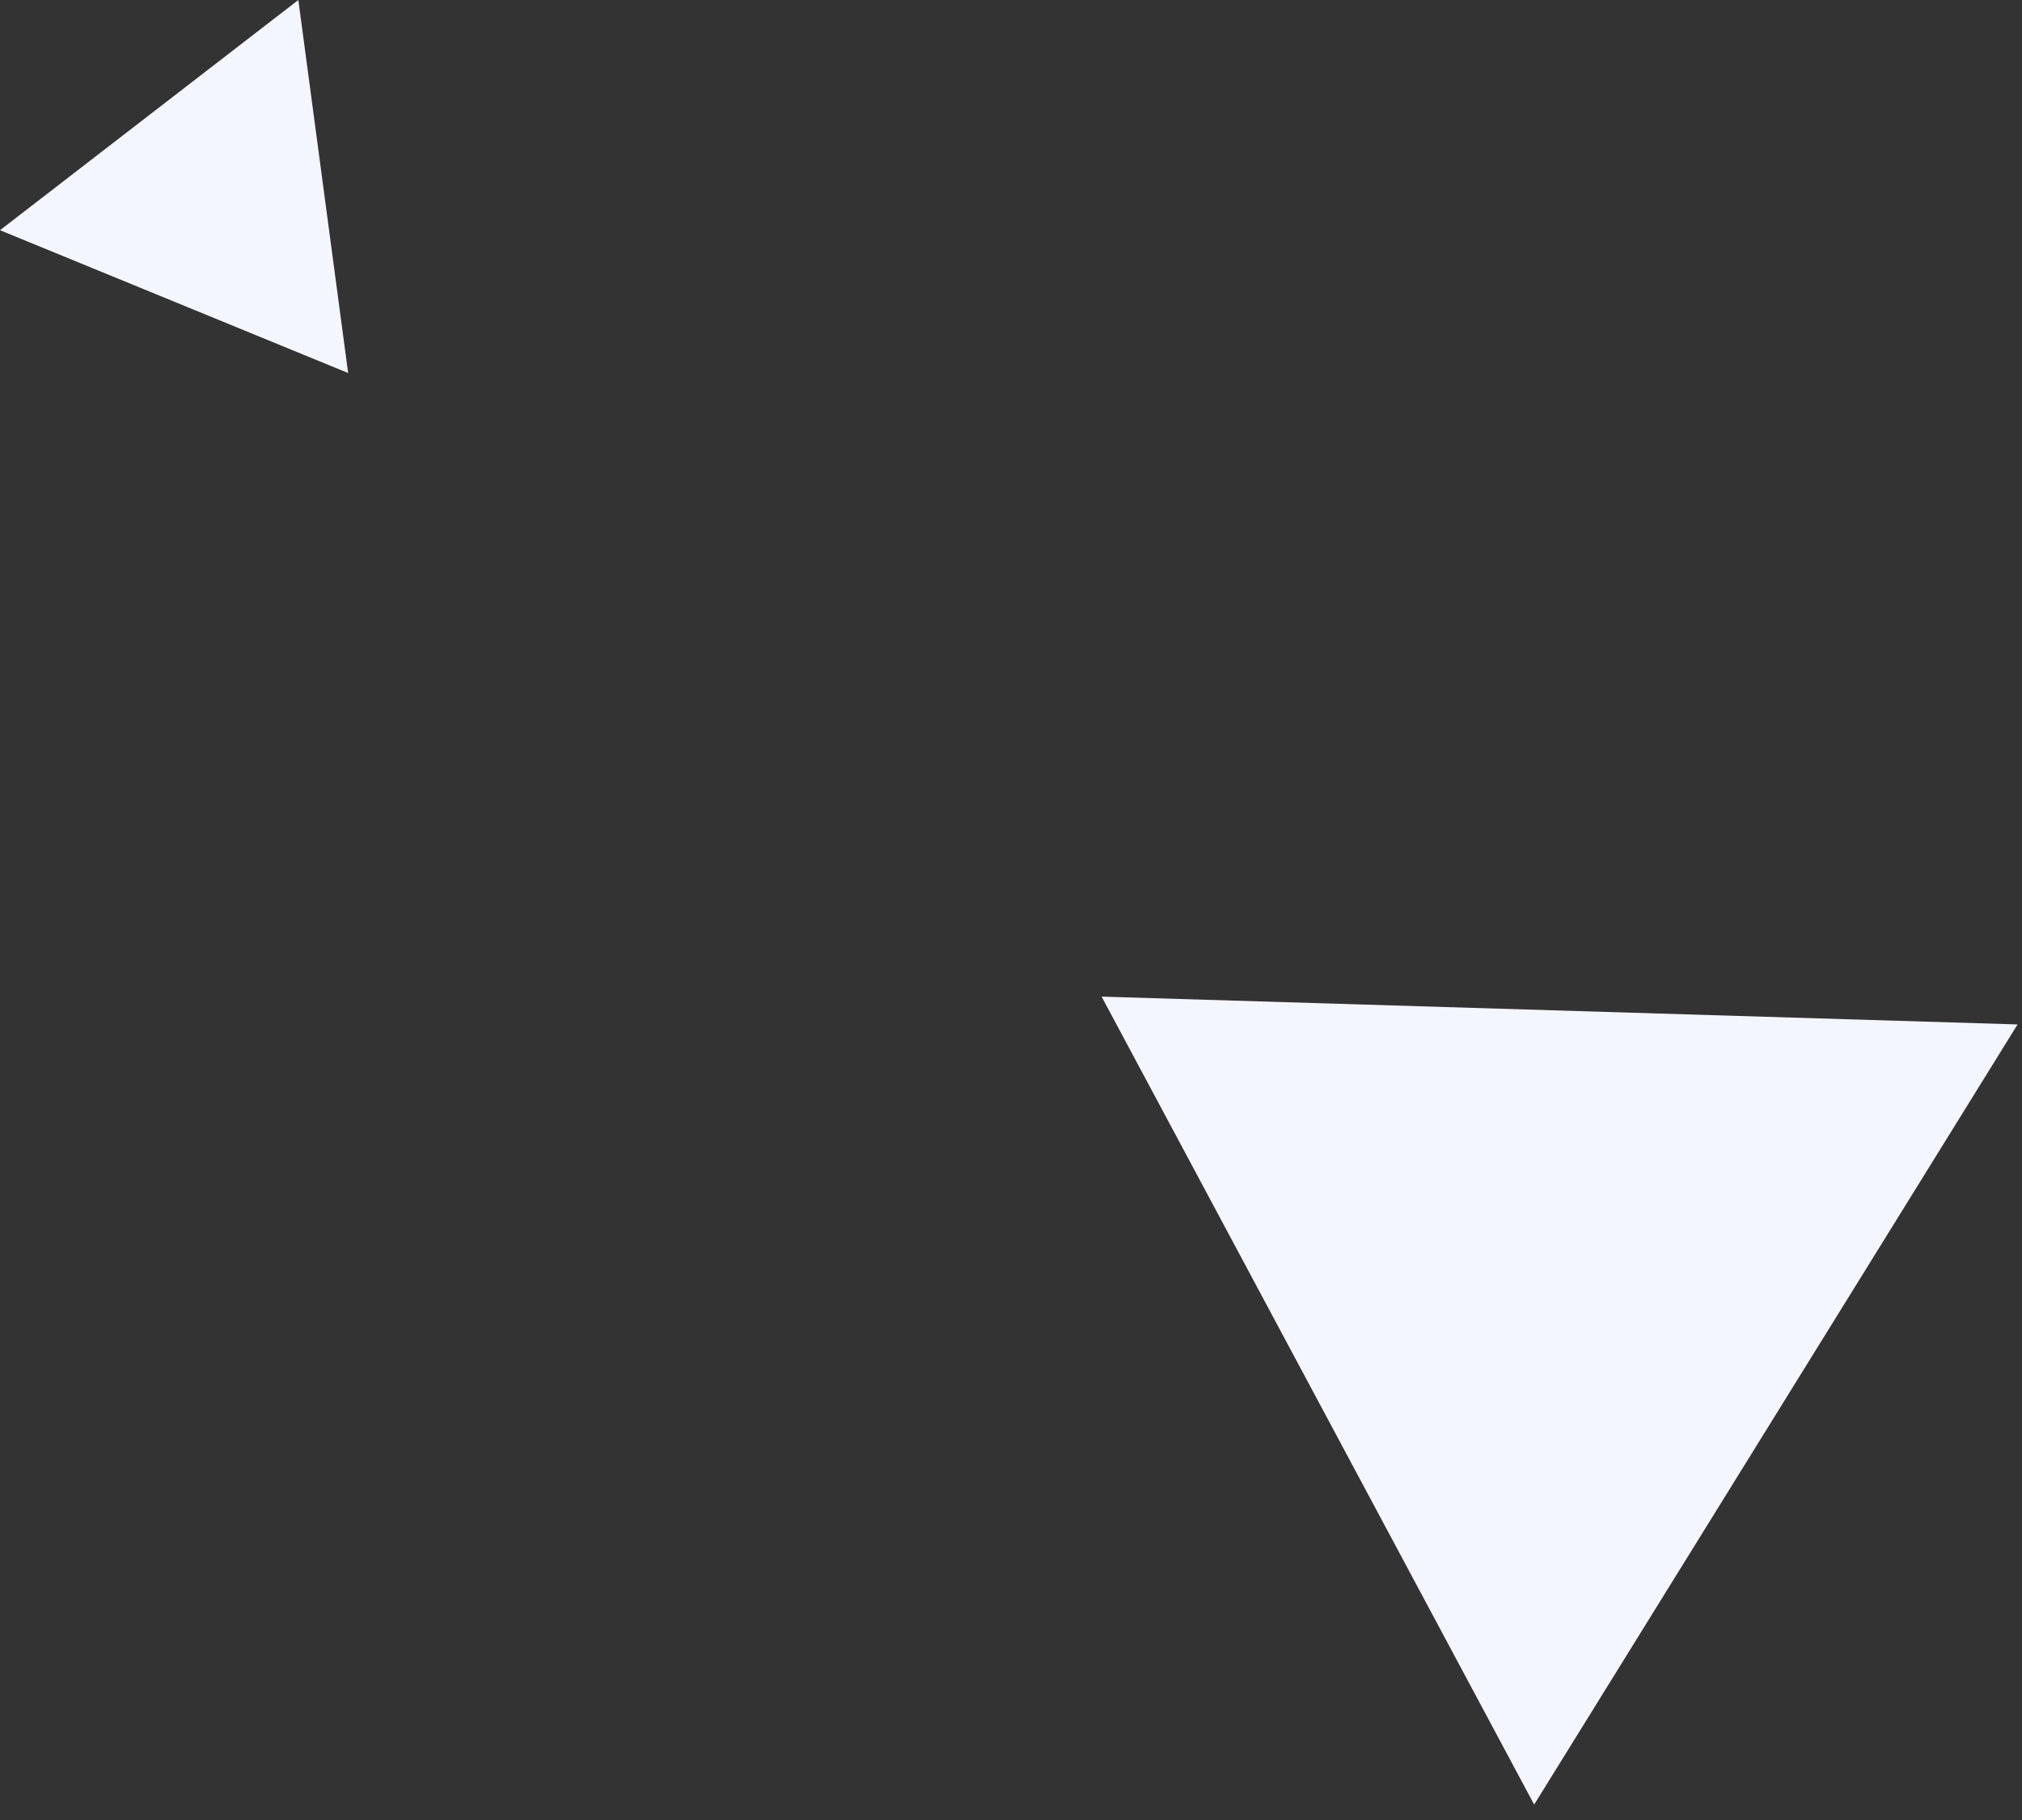 <svg width="130" height="117" viewBox="0 0 130 117" fill="none" xmlns="http://www.w3.org/2000/svg">
<rect x="0" y="0" width="130" height="117" fill="#333333" stroke="none"/>
<path d="M70.825 64.068L98.635 116.008L129.715 65.857L70.825 64.068Z" fill="#F4F6FF"/>
<path d="M22.383 23.98L19.181 -9.28998e-05L0 14.799L22.383 23.98Z" fill="#F4F6FF"/>
</svg>
